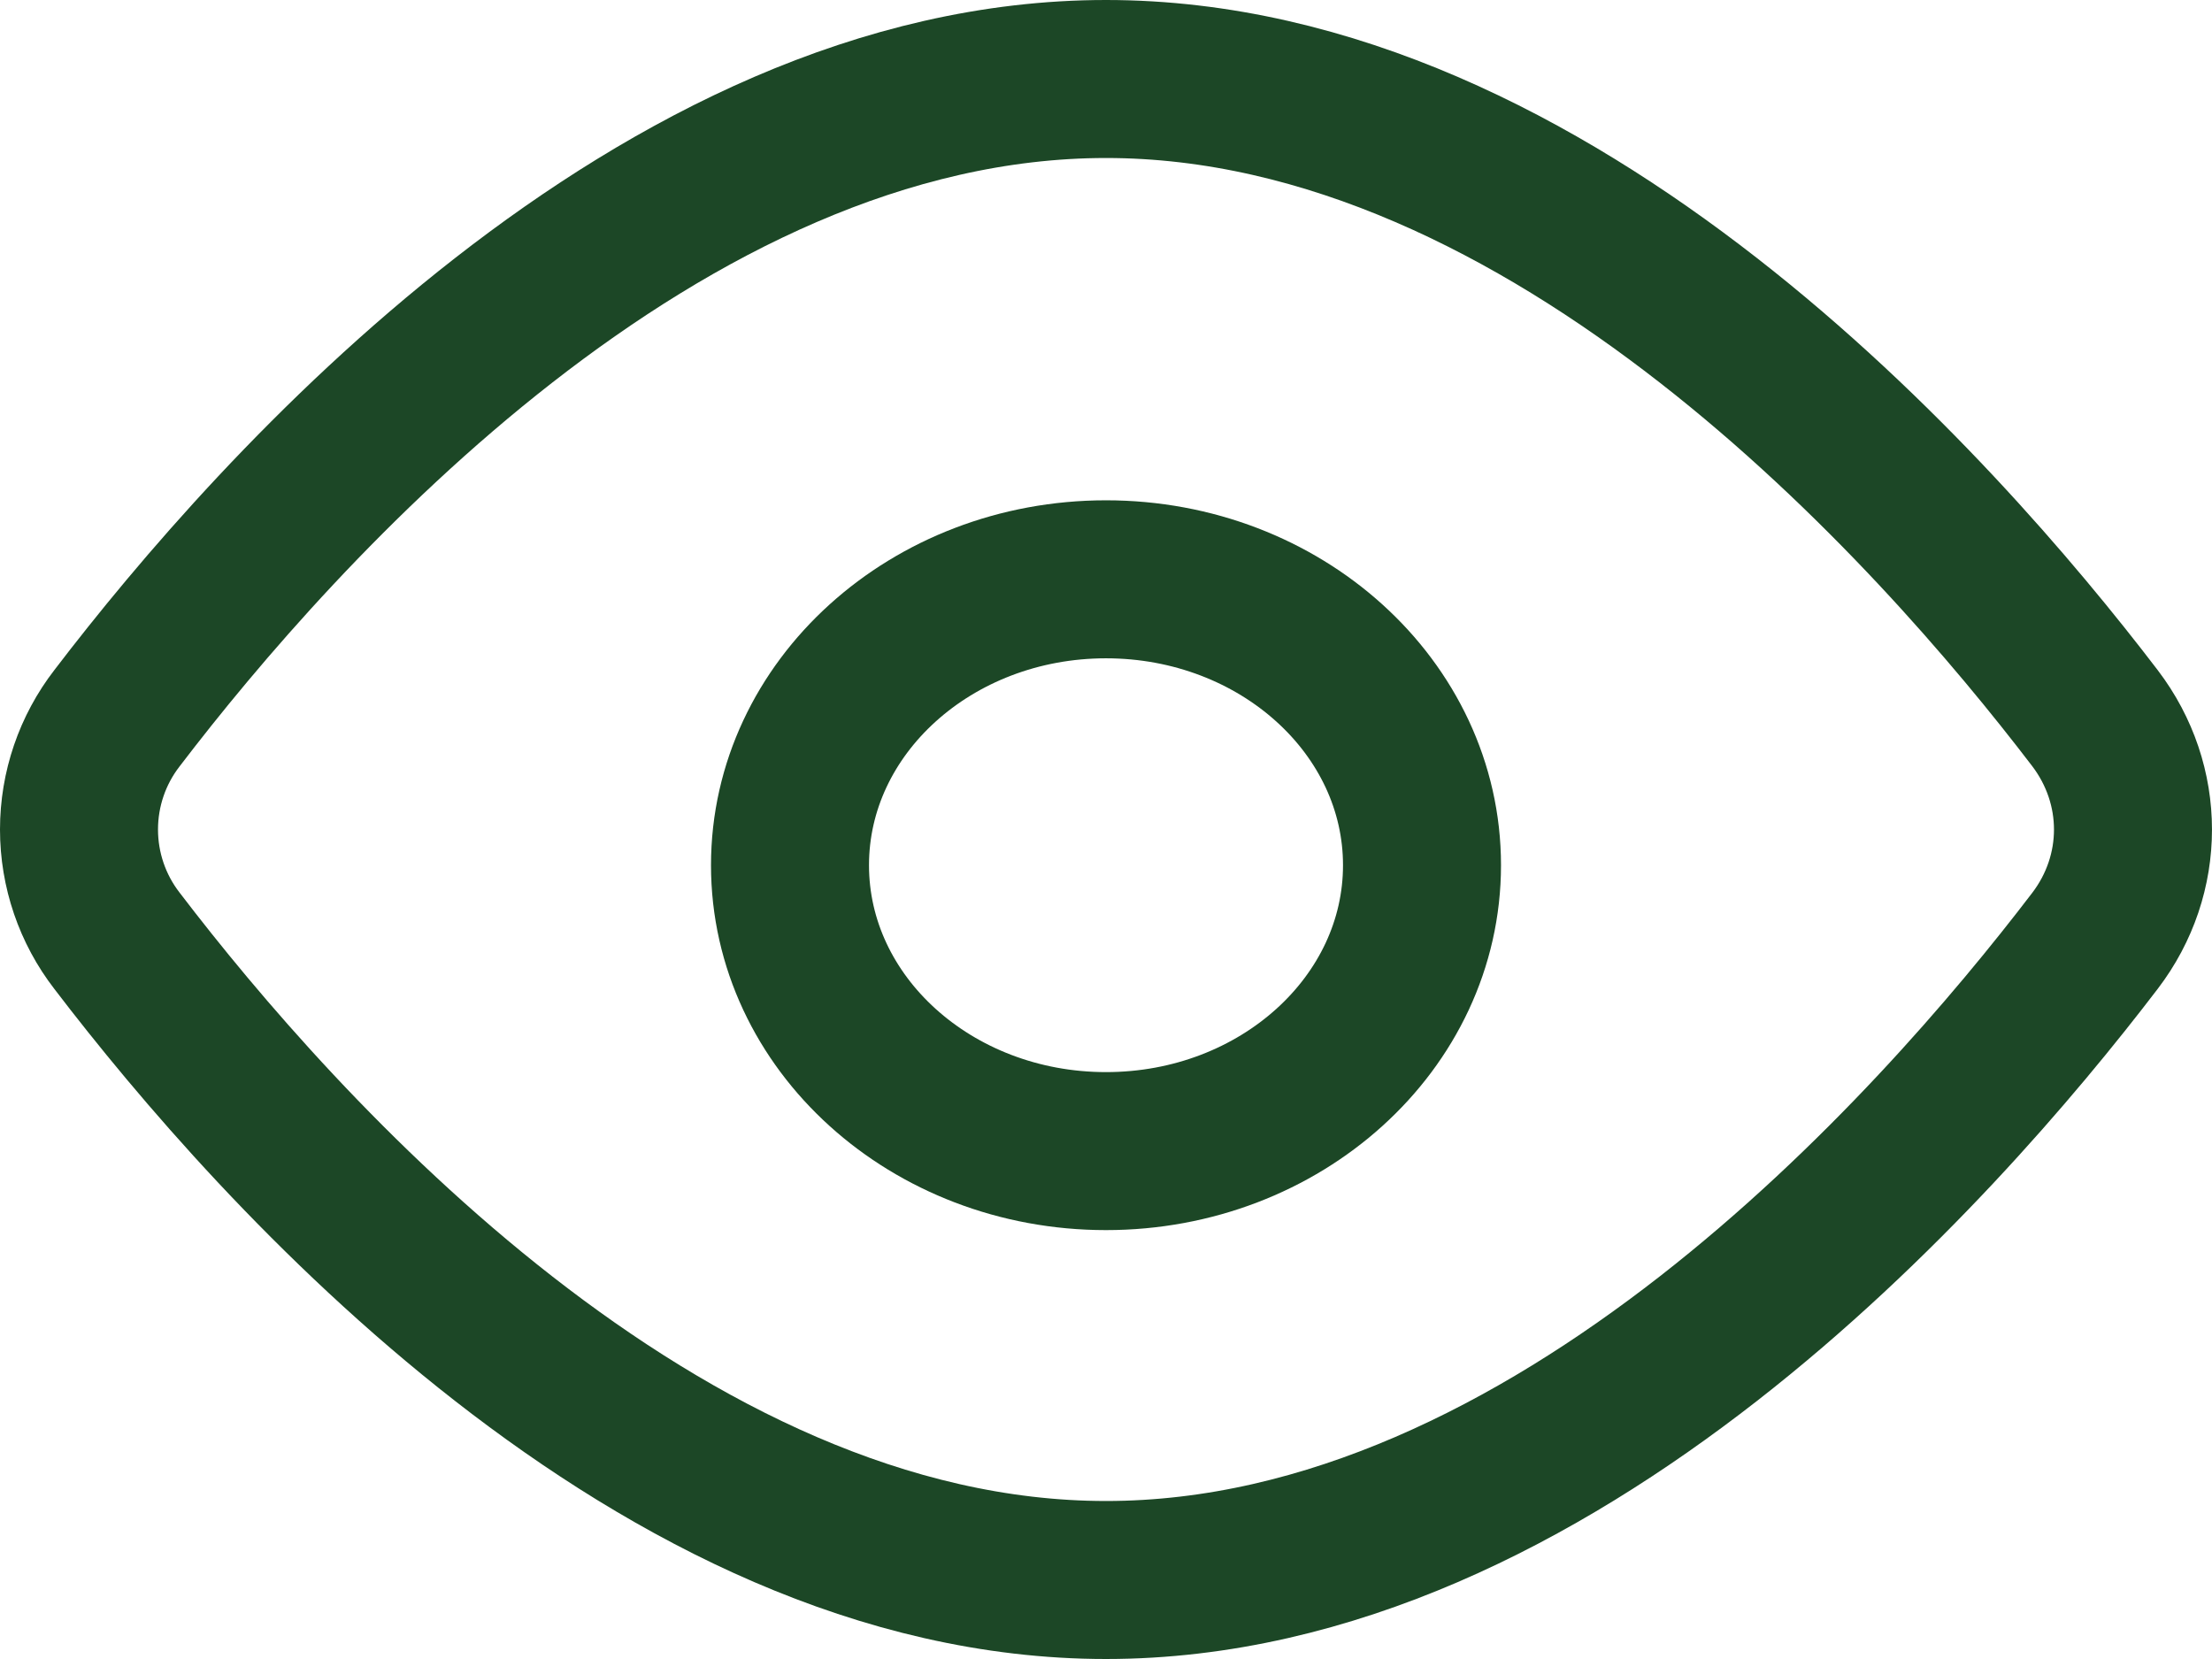 <svg width="28" height="21" viewBox="0 0 28 21" fill="none" xmlns="http://www.w3.org/2000/svg">
<path d="M26.519 9.091C27.16 9.933 27.16 11.069 26.519 11.909C24.5 14.554 19.656 20 14 20C8.345 20 3.5 14.554 1.481 11.909C1.169 11.506 1 11.01 1 10.5C1 9.99 1.169 9.494 1.481 9.091C3.5 6.446 8.345 1 14 1C19.656 1 24.5 6.446 26.519 9.091V9.091Z" stroke="#1C4726" stroke-width="2" stroke-linecap="round" stroke-linejoin="round"/>
<path d="M14 14.571C16.209 14.571 18 12.951 18 10.952C18 8.954 16.209 7.333 14 7.333C11.791 7.333 10 8.954 10 10.952C10 12.951 11.791 14.571 14 14.571Z" stroke="#1C4726" stroke-width="2" stroke-linecap="round" stroke-linejoin="round"/>
</svg>
